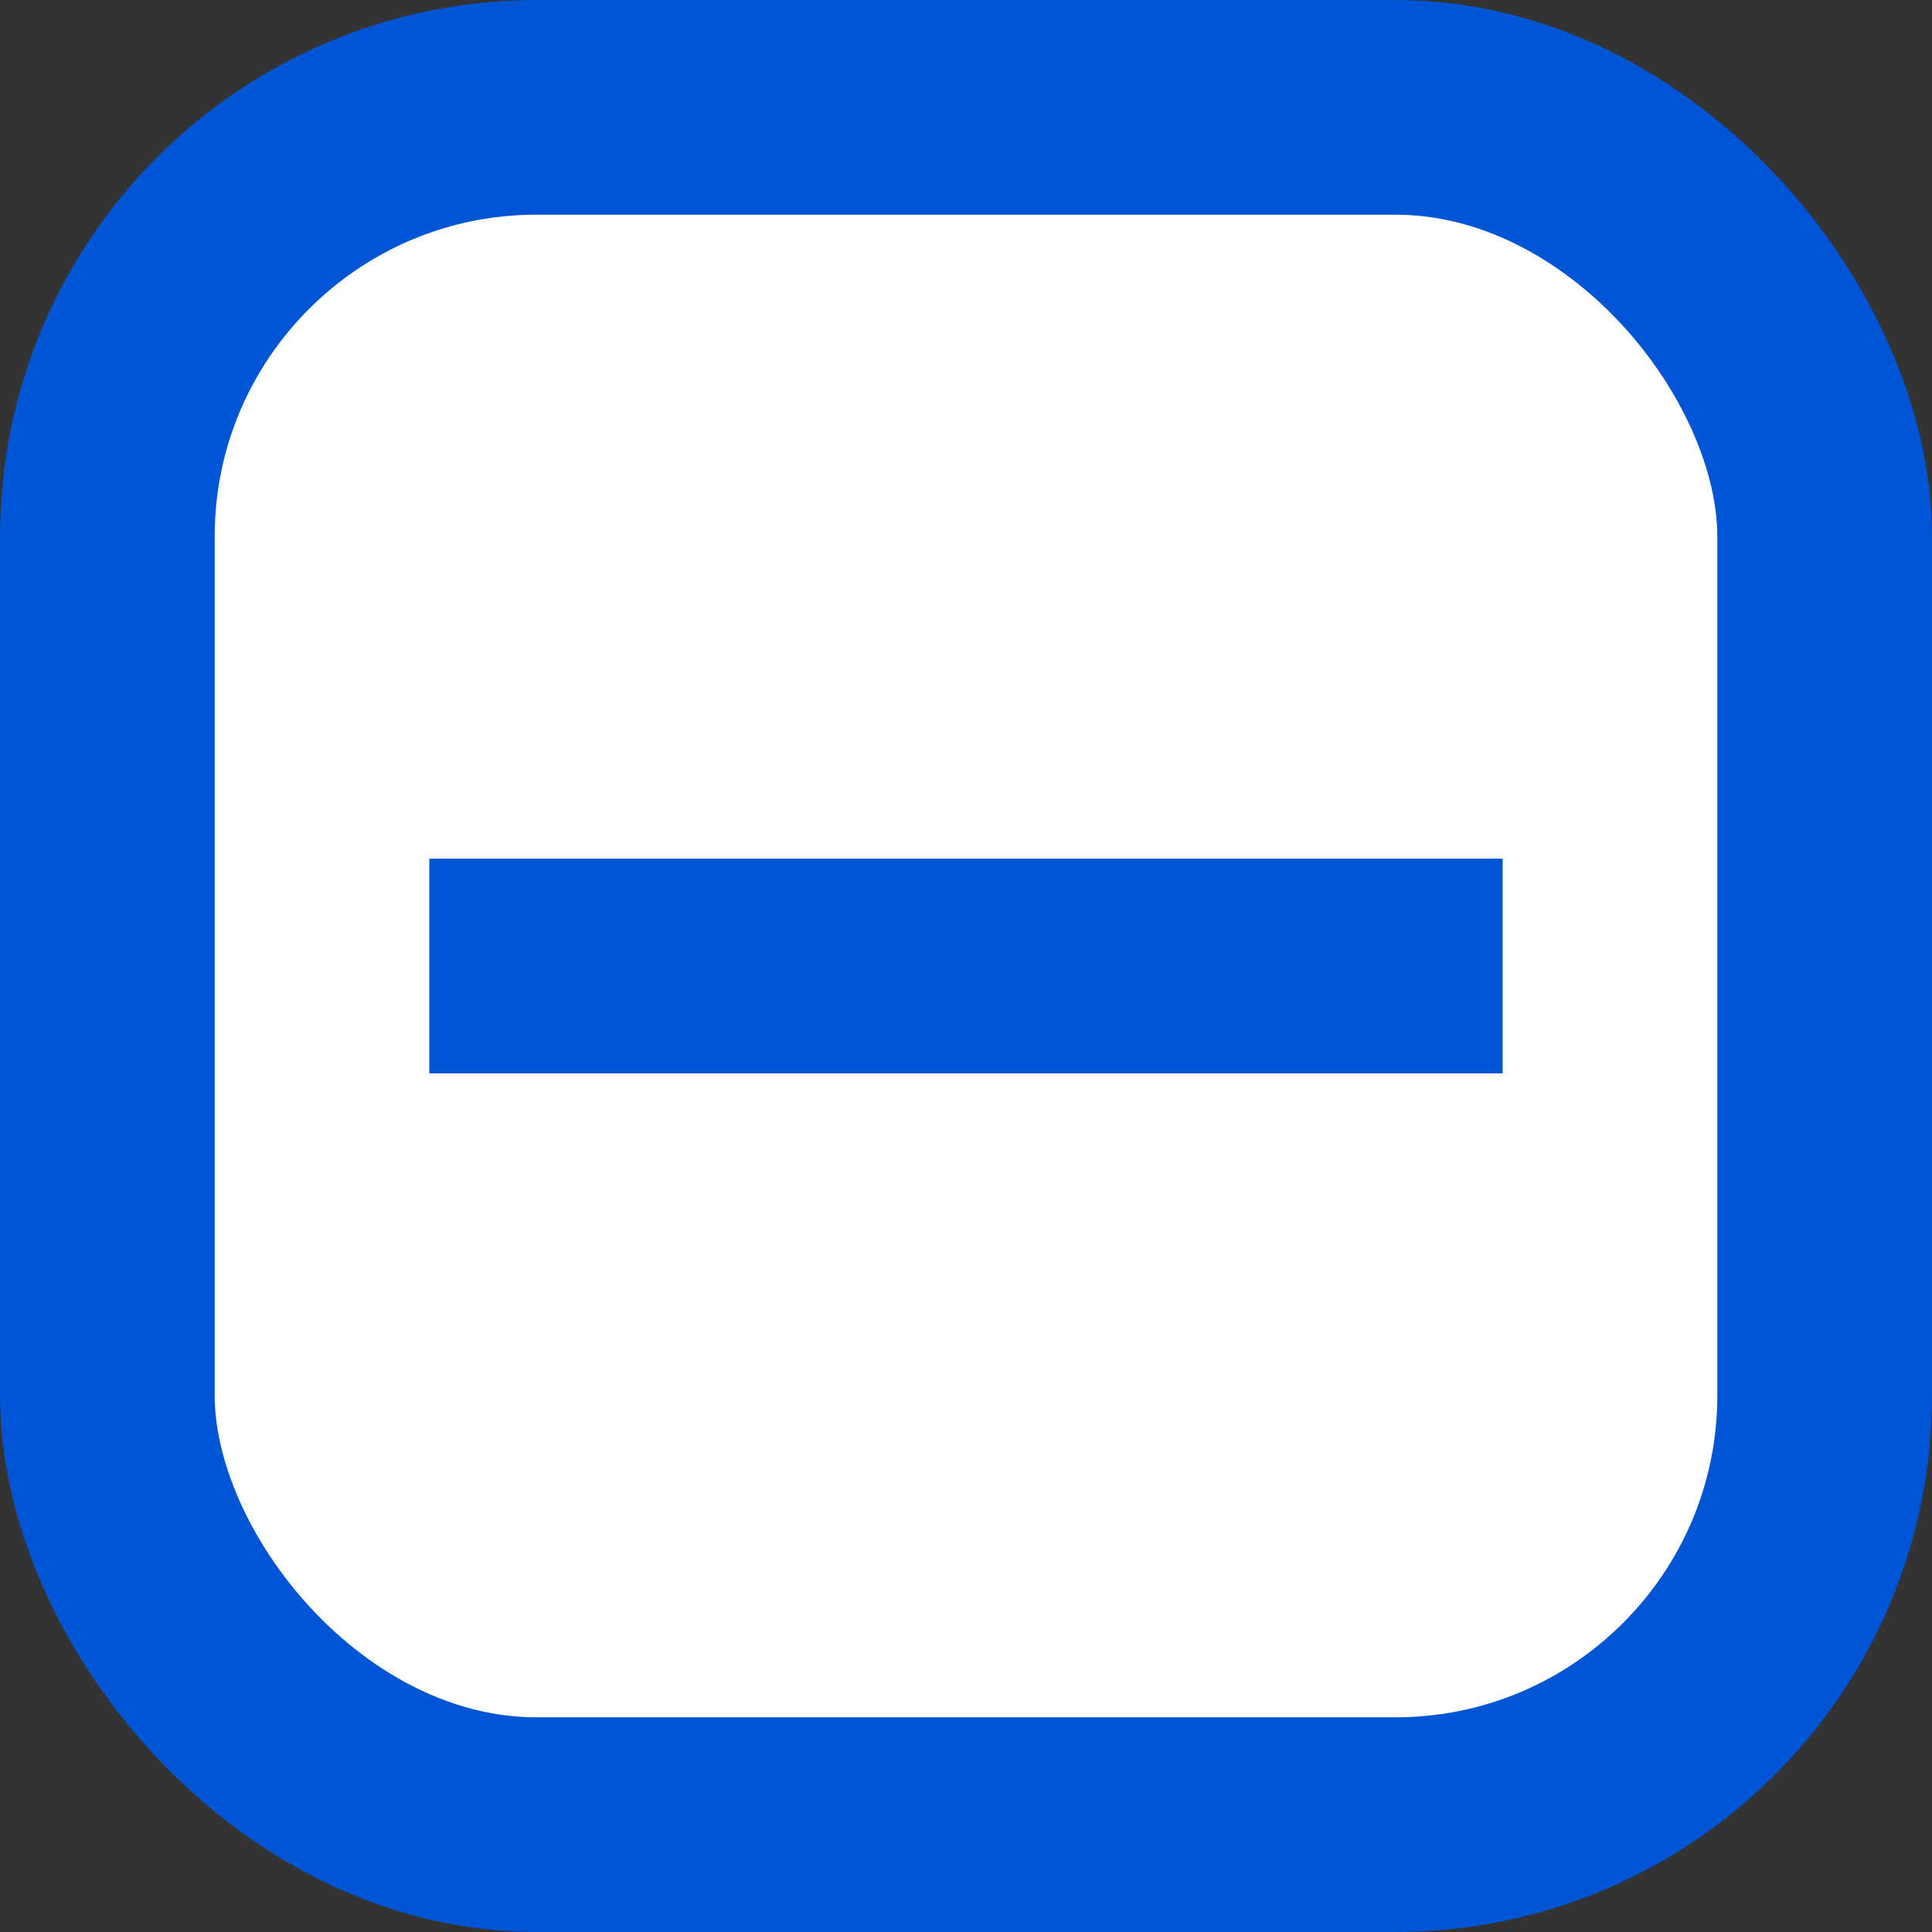 <svg width="18" height="18" viewBox="0 0 18 18" fill="none" xmlns="http://www.w3.org/2000/svg">
    <rect x="0" y="0" width="18" height="18" fill="#333333" stroke="none"/>
    <g clip-path="url(#osg0ze2qha)">
        <rect x="1" y="1" width="16" height="16" rx="4" fill="#fff" stroke="#0055D5" stroke-width="2"/>
        <path fill="#0055D4" d="M4 8h10v2H4z"/>
    </g>
    <defs>
        <clipPath id="osg0ze2qha">
            <path fill="#fff" d="M0 0h18v18H0z"/>
        </clipPath>
    </defs>
</svg>
